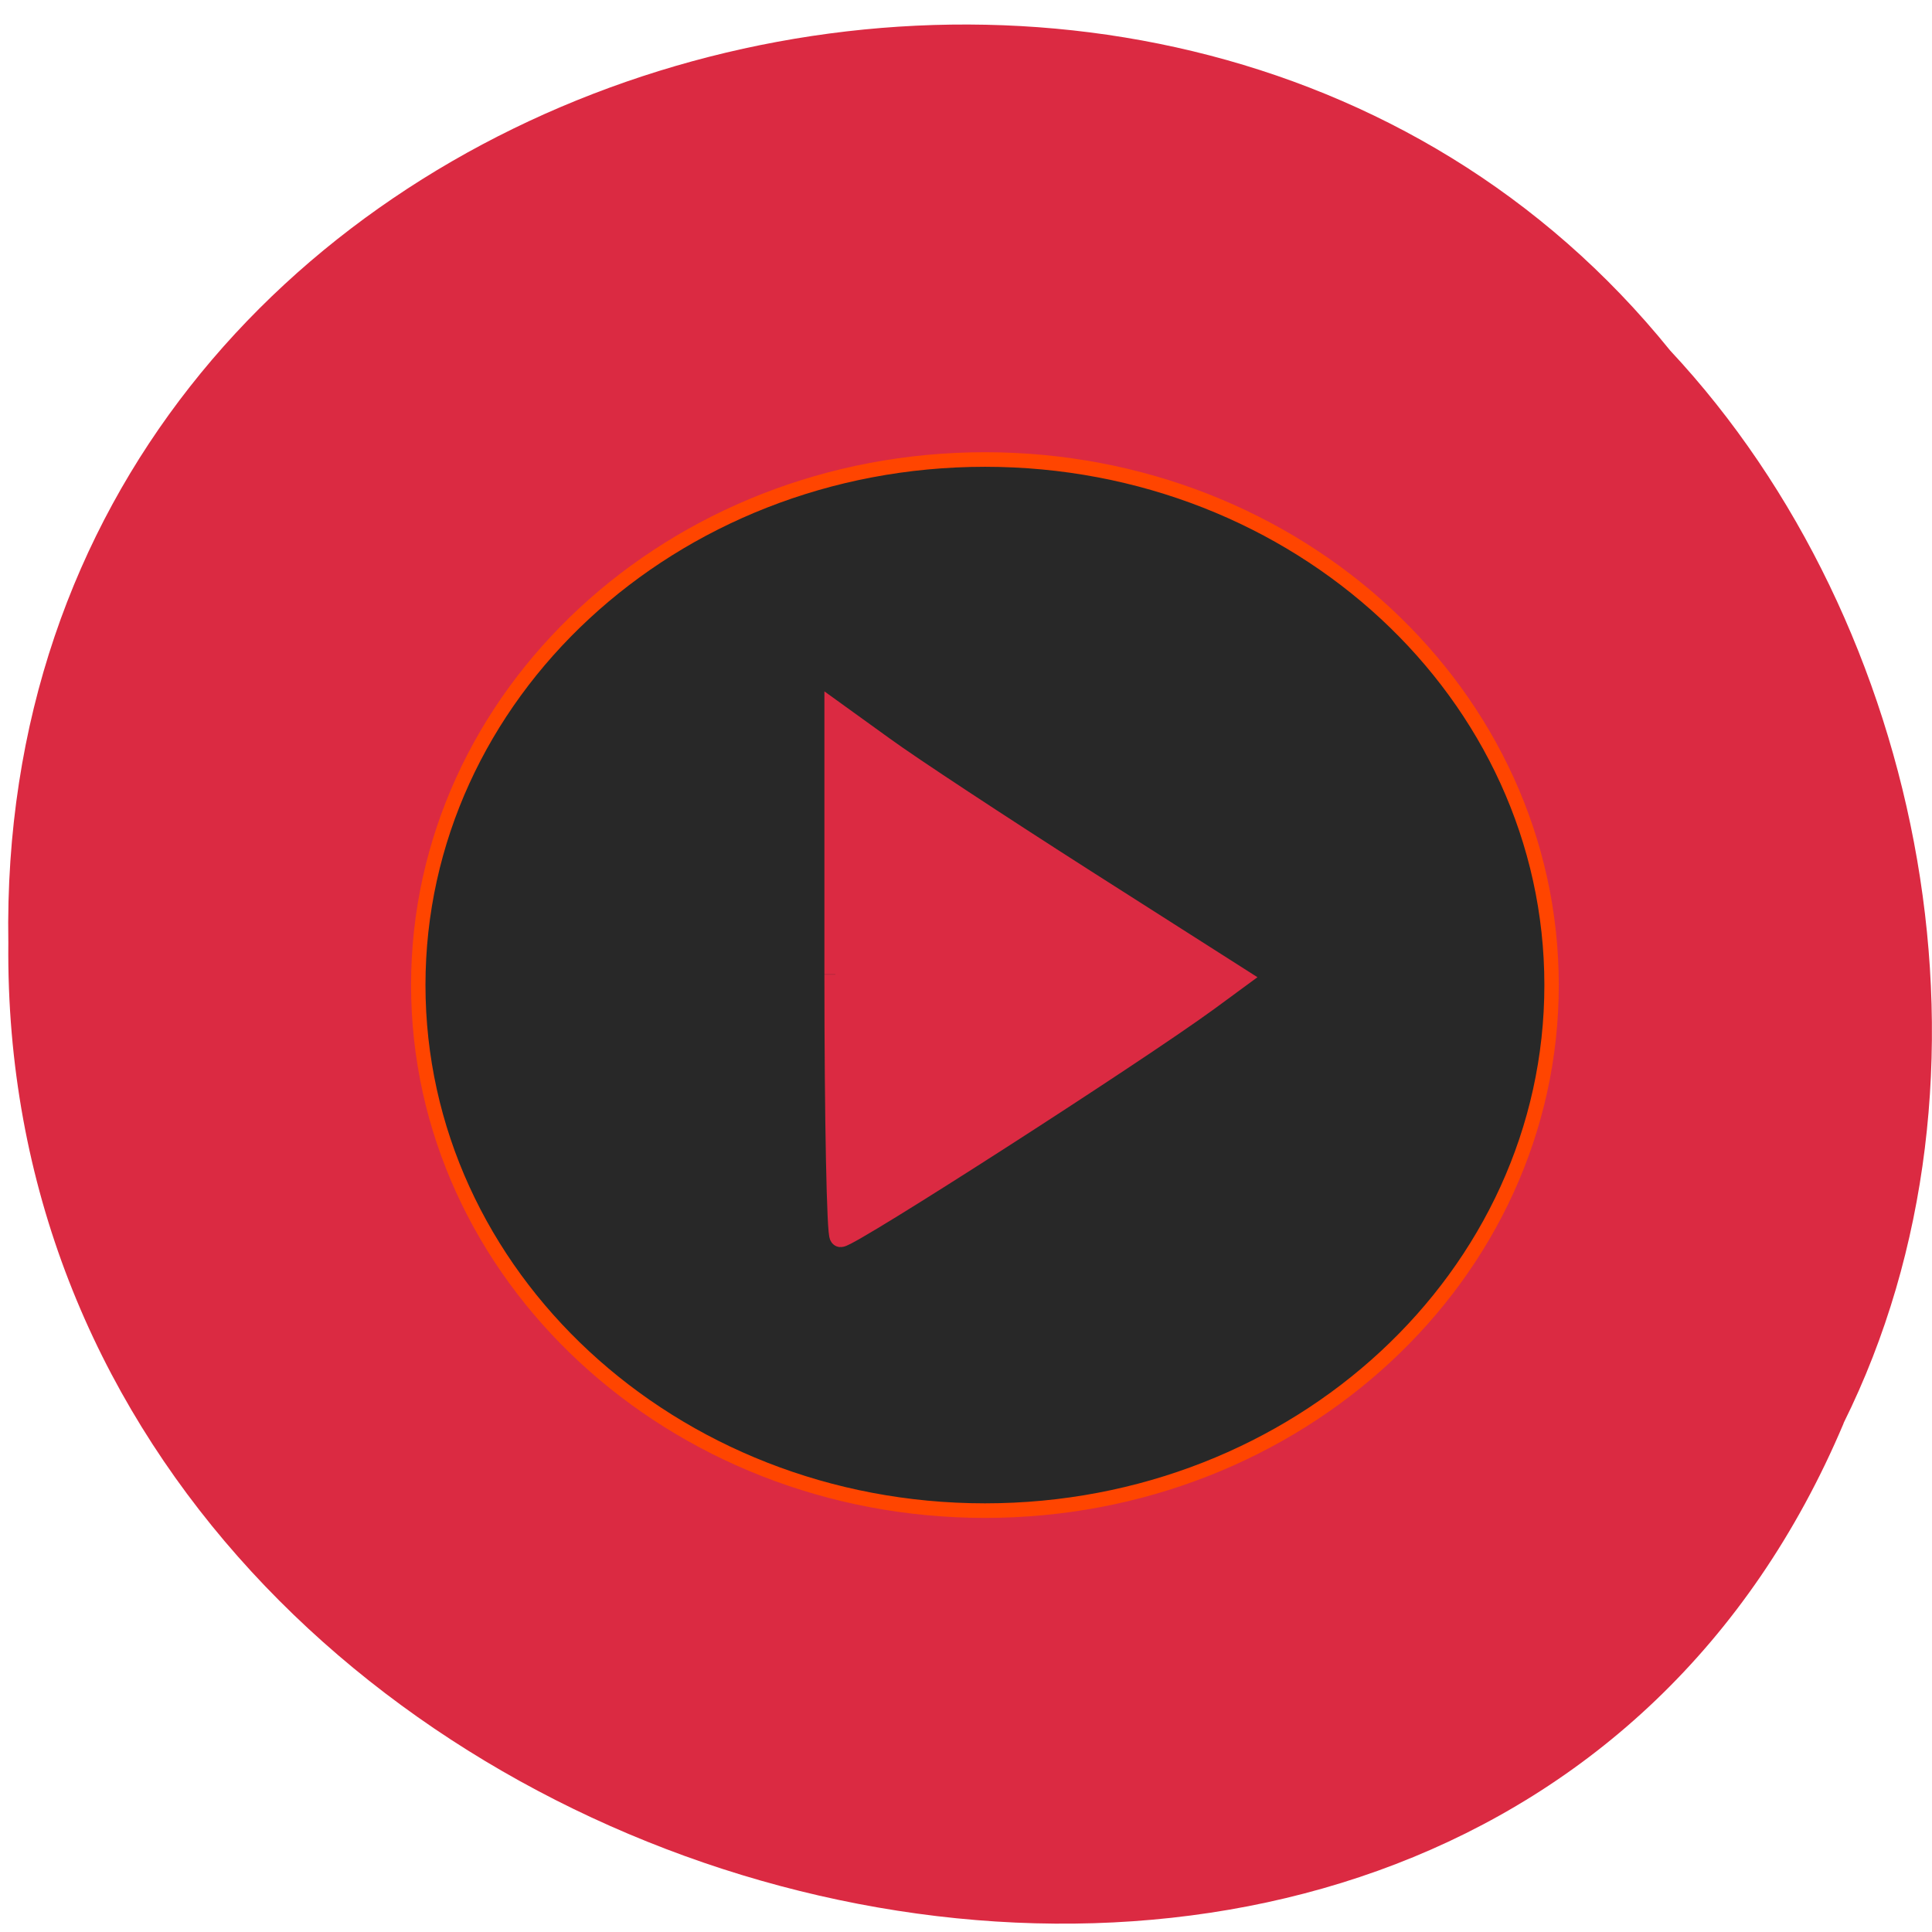<svg xmlns="http://www.w3.org/2000/svg" viewBox="0 0 48 48"><path d="m 45.805 35.36 c -9.41 22.289 -45.836 12.348 -45.598 -11.934 c -0.363 -22.07 28.598 -30.438 41.29 -14.715 c 6.352 6.797 8.57 18.06 4.305 26.648" fill="#db2a42"/><path d="m 214.79 139.39 c 0 39.833 -35.21 72.14 -78.64 72.14 c -43.43 0 -78.66 -32.3 -78.66 -72.14 c 0 -39.854 35.23 -72.14 78.66 -72.14 c 43.43 0 78.64 32.28 78.64 72.14" transform="matrix(0.179 0 0 0.181 0.101 -0.756)" fill="#282828" stroke="#ff4500" stroke-width="2"/><path d="m 110.4 128.77 v -34.563 l 6.354 4.583 c 3.479 2.542 15.458 10.417 26.583 17.521 l 20.271 12.917 l -4 2.938 c -9.458 6.917 -47.21 31.19 -48.52 31.19 c -0.375 0 -0.688 -15.563 -0.688 -34.563" transform="scale(0.188)" fill="#db2a42" stroke="#db2a42" stroke-width="2.905"/></svg>